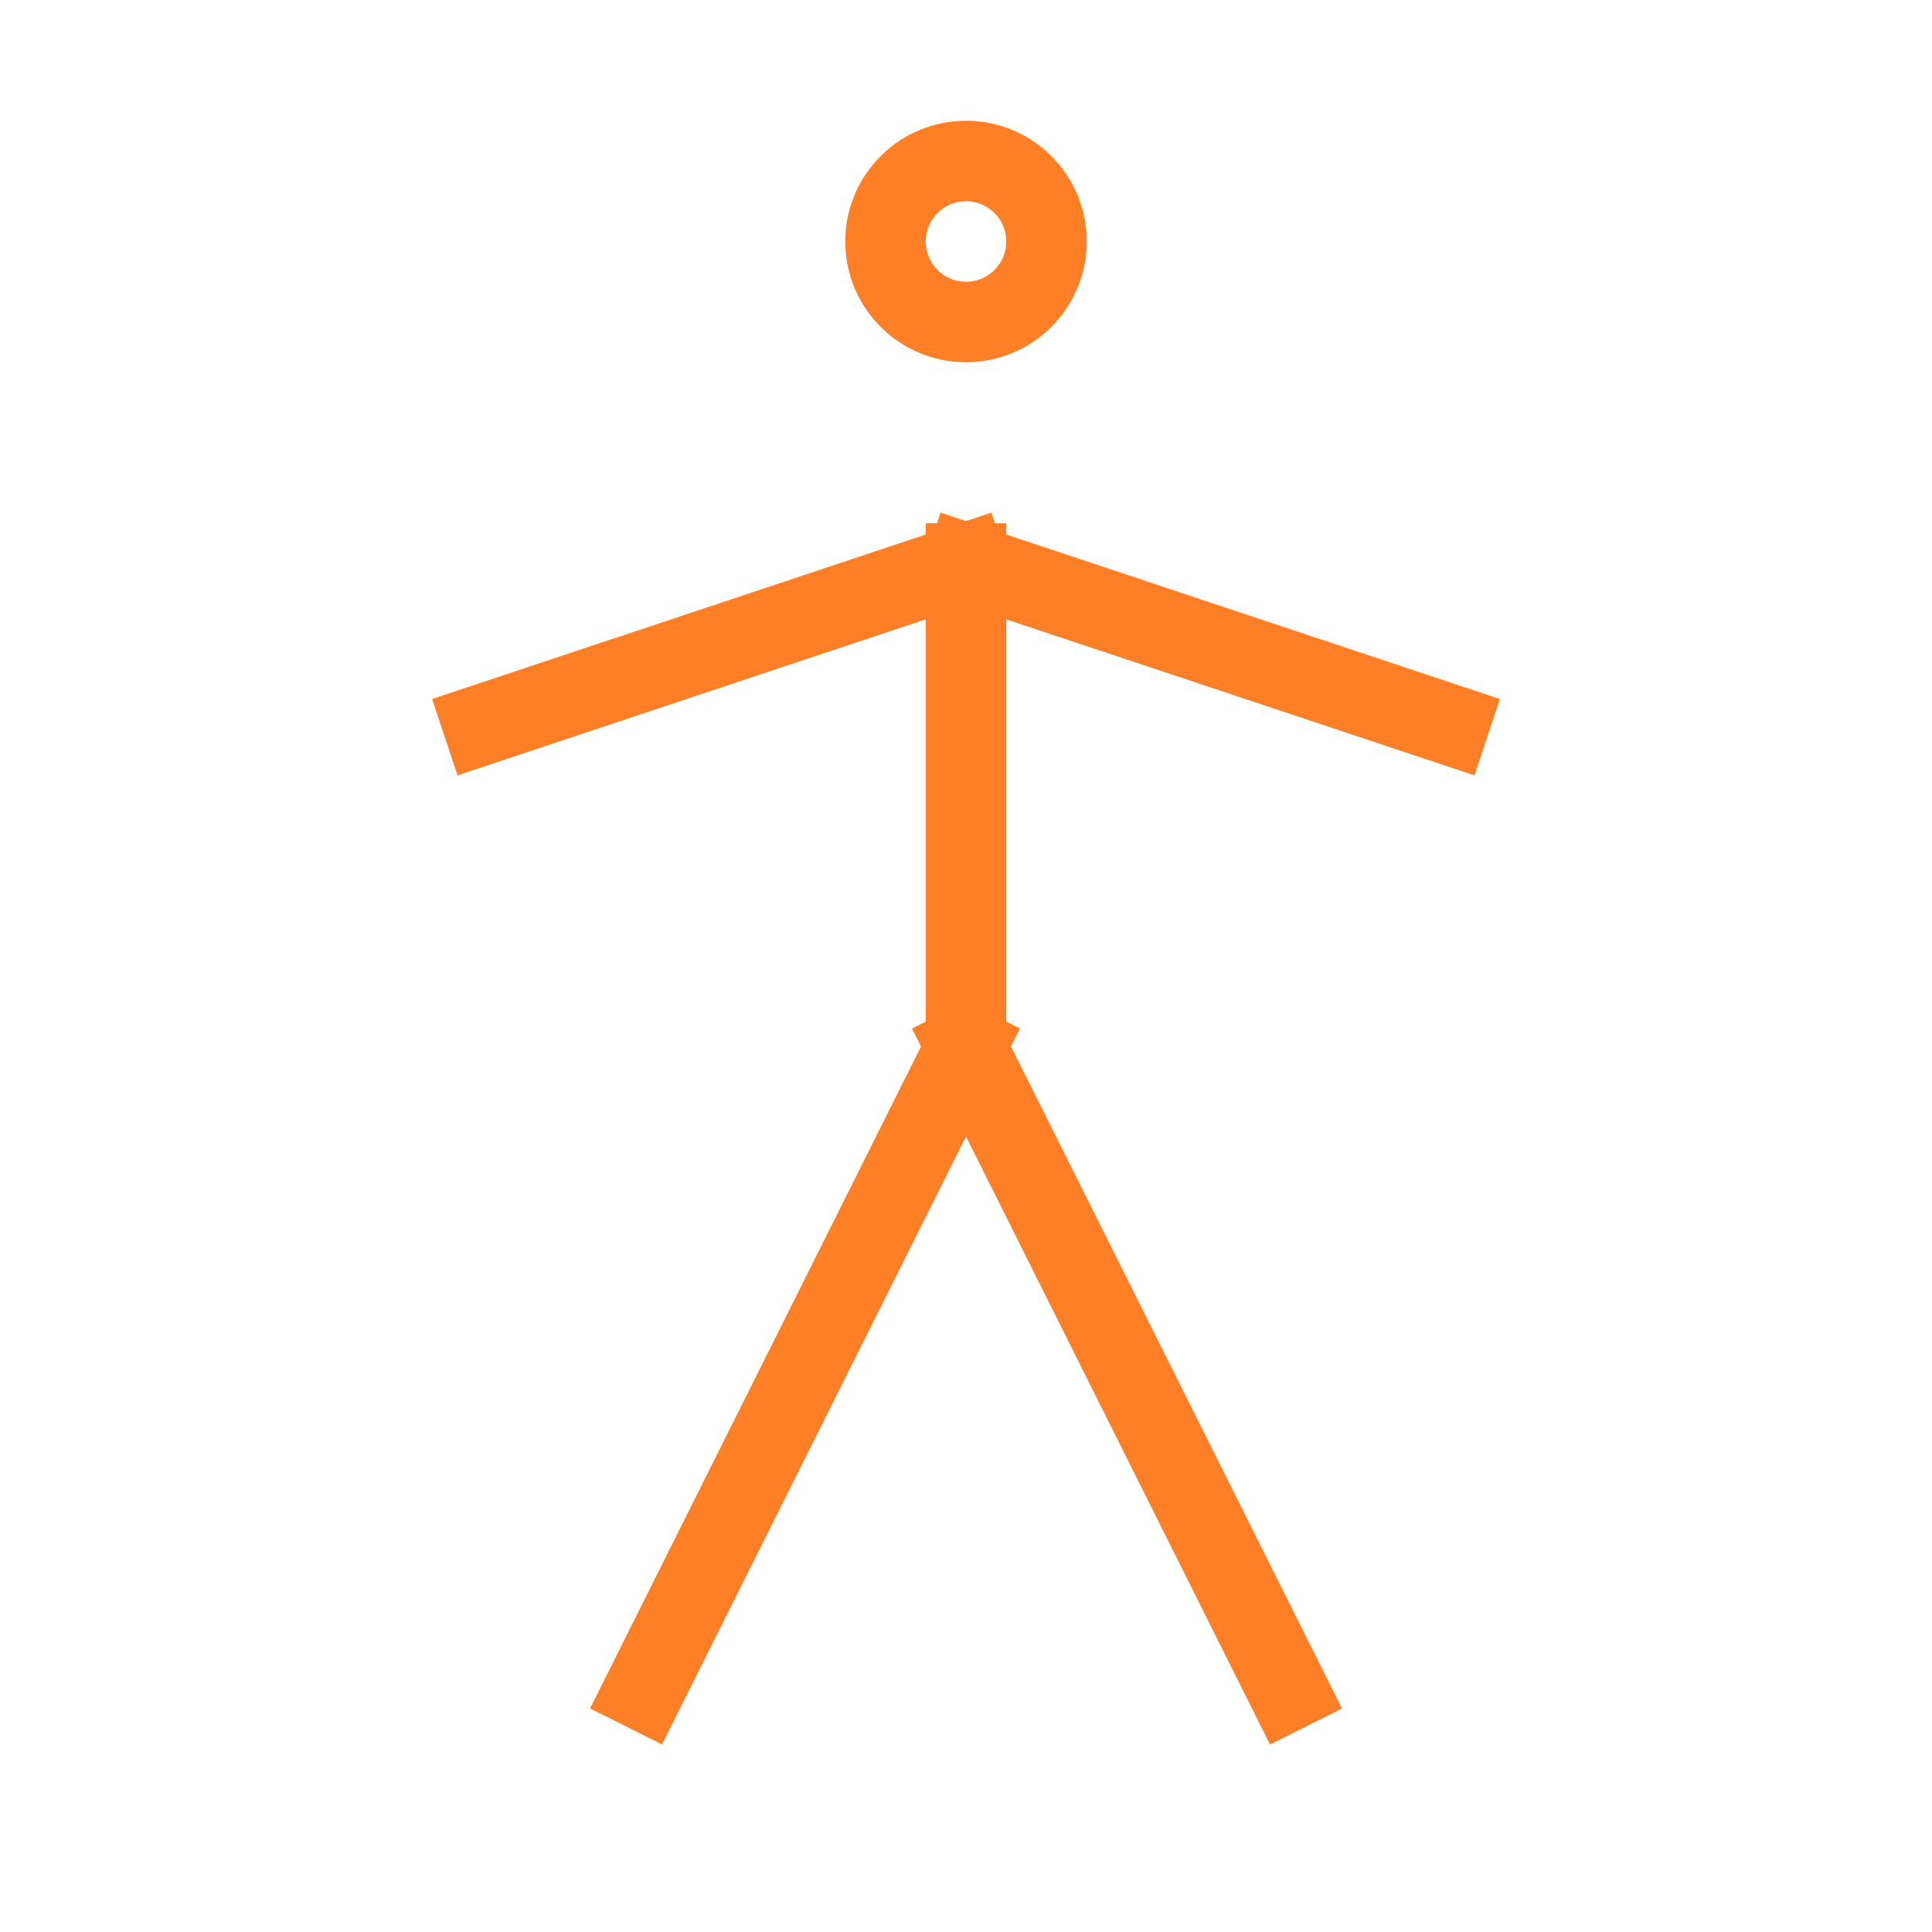 <svg width="24px" height="24px" viewBox="0 0 24 24" xmlns="http://www.w3.org/2000/svg" aria-labelledby="accessibilityHumanIconTitle" stroke="#FF7F27" stroke-width="1" stroke-linecap="square" stroke-linejoin="miter" fill="none" color="#FF7F27"> <title id="accessibilityHumanIconTitle">Accessibility features</title> <circle cx="12" cy="3" r="1"/> <path d="M16 21L12 13M12 13V7M12 13L8 21M12 7L18 9M12 7L6 9"/> </svg>